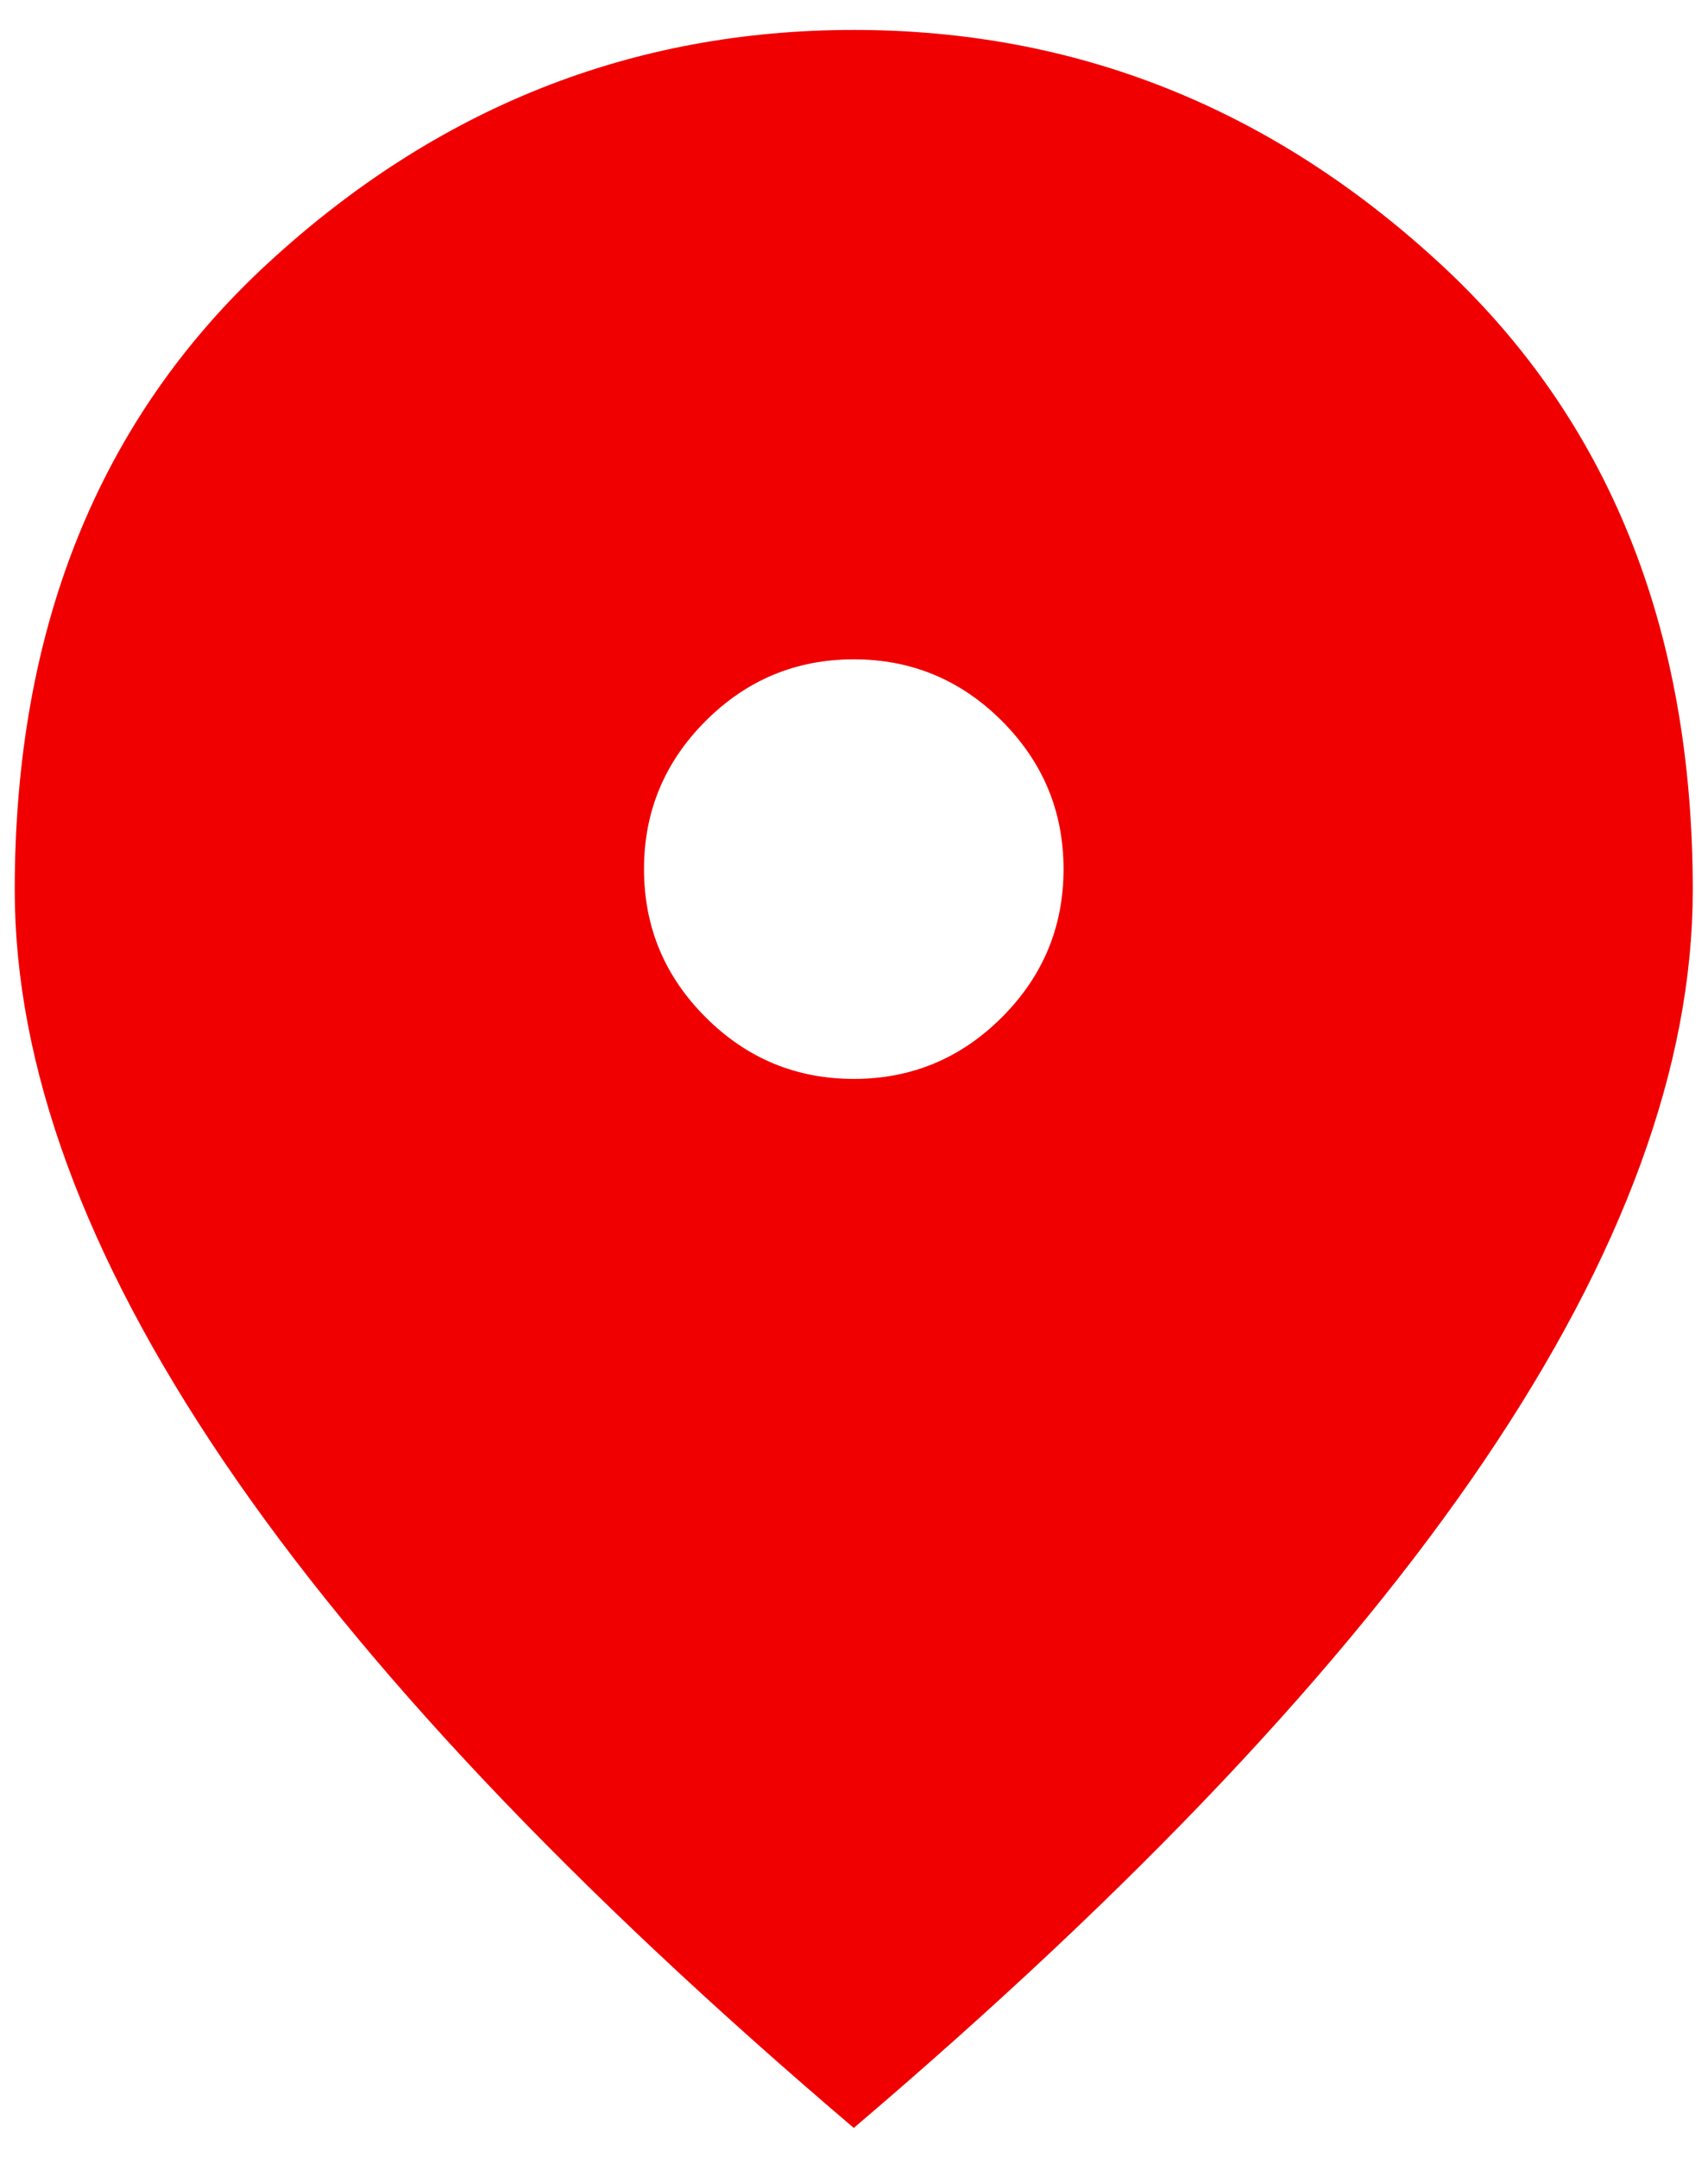 <svg width="38" height="48" viewBox="0 0 38 48" fill="none" xmlns="http://www.w3.org/2000/svg">
<path d="M18.995 23.999C20.278 23.999 21.377 23.542 22.291 22.628C23.204 21.715 23.662 20.616 23.662 19.333C23.662 18.049 23.204 16.951 22.291 16.037C21.377 15.123 20.278 14.666 18.995 14.666C17.712 14.666 16.613 15.123 15.699 16.037C14.785 16.951 14.328 18.049 14.328 19.333C14.328 20.616 14.785 21.715 15.699 22.628C16.613 23.542 17.712 23.999 18.995 23.999ZM18.995 47.333C12.734 42.005 8.057 37.056 4.966 32.487C1.874 27.917 0.328 23.688 0.328 19.799C0.328 13.966 2.205 9.319 5.957 5.858C9.71 2.397 14.056 0.666 18.995 0.666C23.934 0.666 28.279 2.397 32.032 5.858C35.785 9.319 37.661 13.966 37.661 19.799C37.661 23.688 36.116 27.917 33.024 32.487C29.932 37.056 25.256 42.005 18.995 47.333Z" fill="#F00000"/>
</svg>
